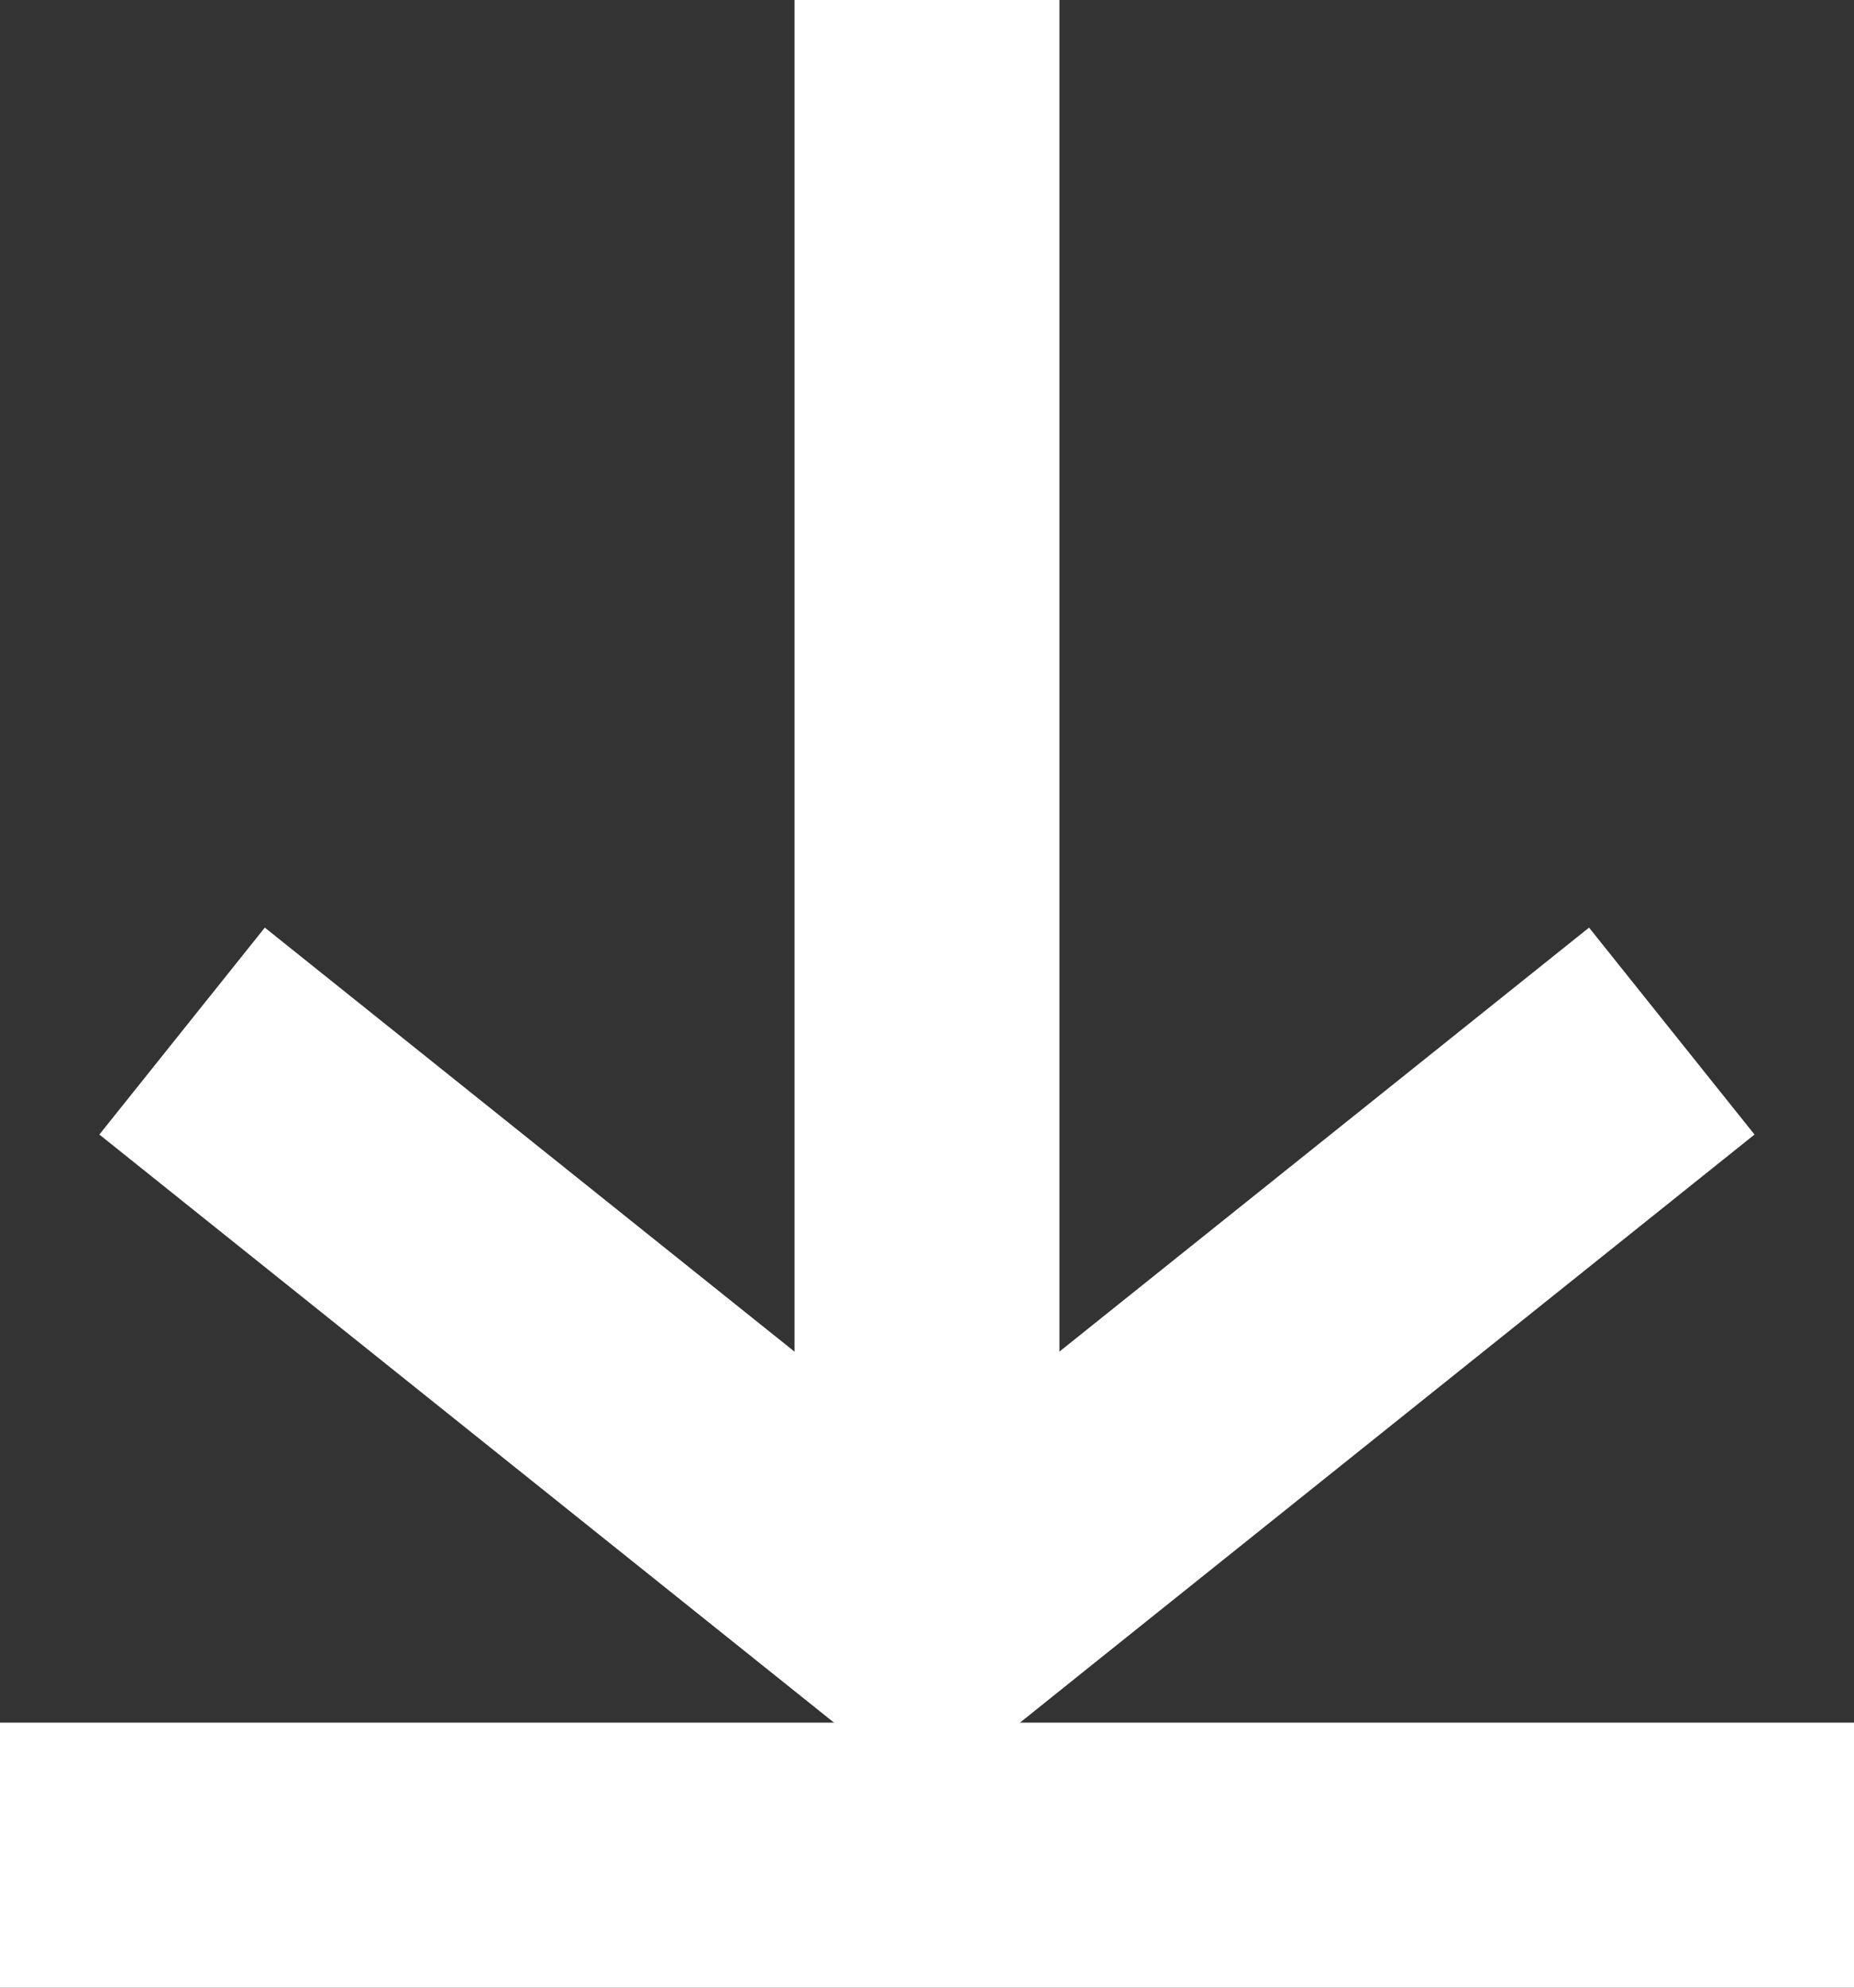<?xml version="1.0" encoding="utf-8"?>
<!-- Generator: Adobe Illustrator 17.0.0, SVG Export Plug-In . SVG Version: 6.00 Build 0)  -->
<!DOCTYPE svg PUBLIC "-//W3C//DTD SVG 1.1//EN" "http://www.w3.org/Graphics/SVG/1.1/DTD/svg11.dtd">
<svg version="1.1" id="Слой_1" xmlns="http://www.w3.org/2000/svg" xmlns:xlink="http://www.w3.org/1999/xlink" x="0px" y="0px"
	 width="14px" height="15px" viewBox="0 0 14 15" enable-background="new 0 0 14 15" xml:space="preserve">
<rect x="0" y="0" width="14" height="15" fill="#333333" stroke="none"/>
<g>
	<defs>
		<rect id="SVGID_1_" width="14" height="15"/>
	</defs>
	<clipPath id="SVGID_2_">
		<use xlink:href="#SVGID_1_"  overflow="visible"/>
	</clipPath>
	
		<line clip-path="url(#SVGID_2_)" fill="none" stroke="#fff" stroke-width="2" stroke-miterlimit="10" x1="7" y1="0" x2="7" y2="11"/>
	<polyline clip-path="url(#SVGID_2_)" fill="none" stroke="#fff" stroke-width="2" stroke-miterlimit="10" points="1.375,7.781 
		6.375,11.781 7,12.281 7.624,11.781 12.624,7.781 	"/>
	
		<line clip-path="url(#SVGID_2_)" fill="none" stroke="#fff" stroke-width="2" stroke-miterlimit="10" x1="0" y1="14" x2="14" y2="14"/>
</g>
</svg>
